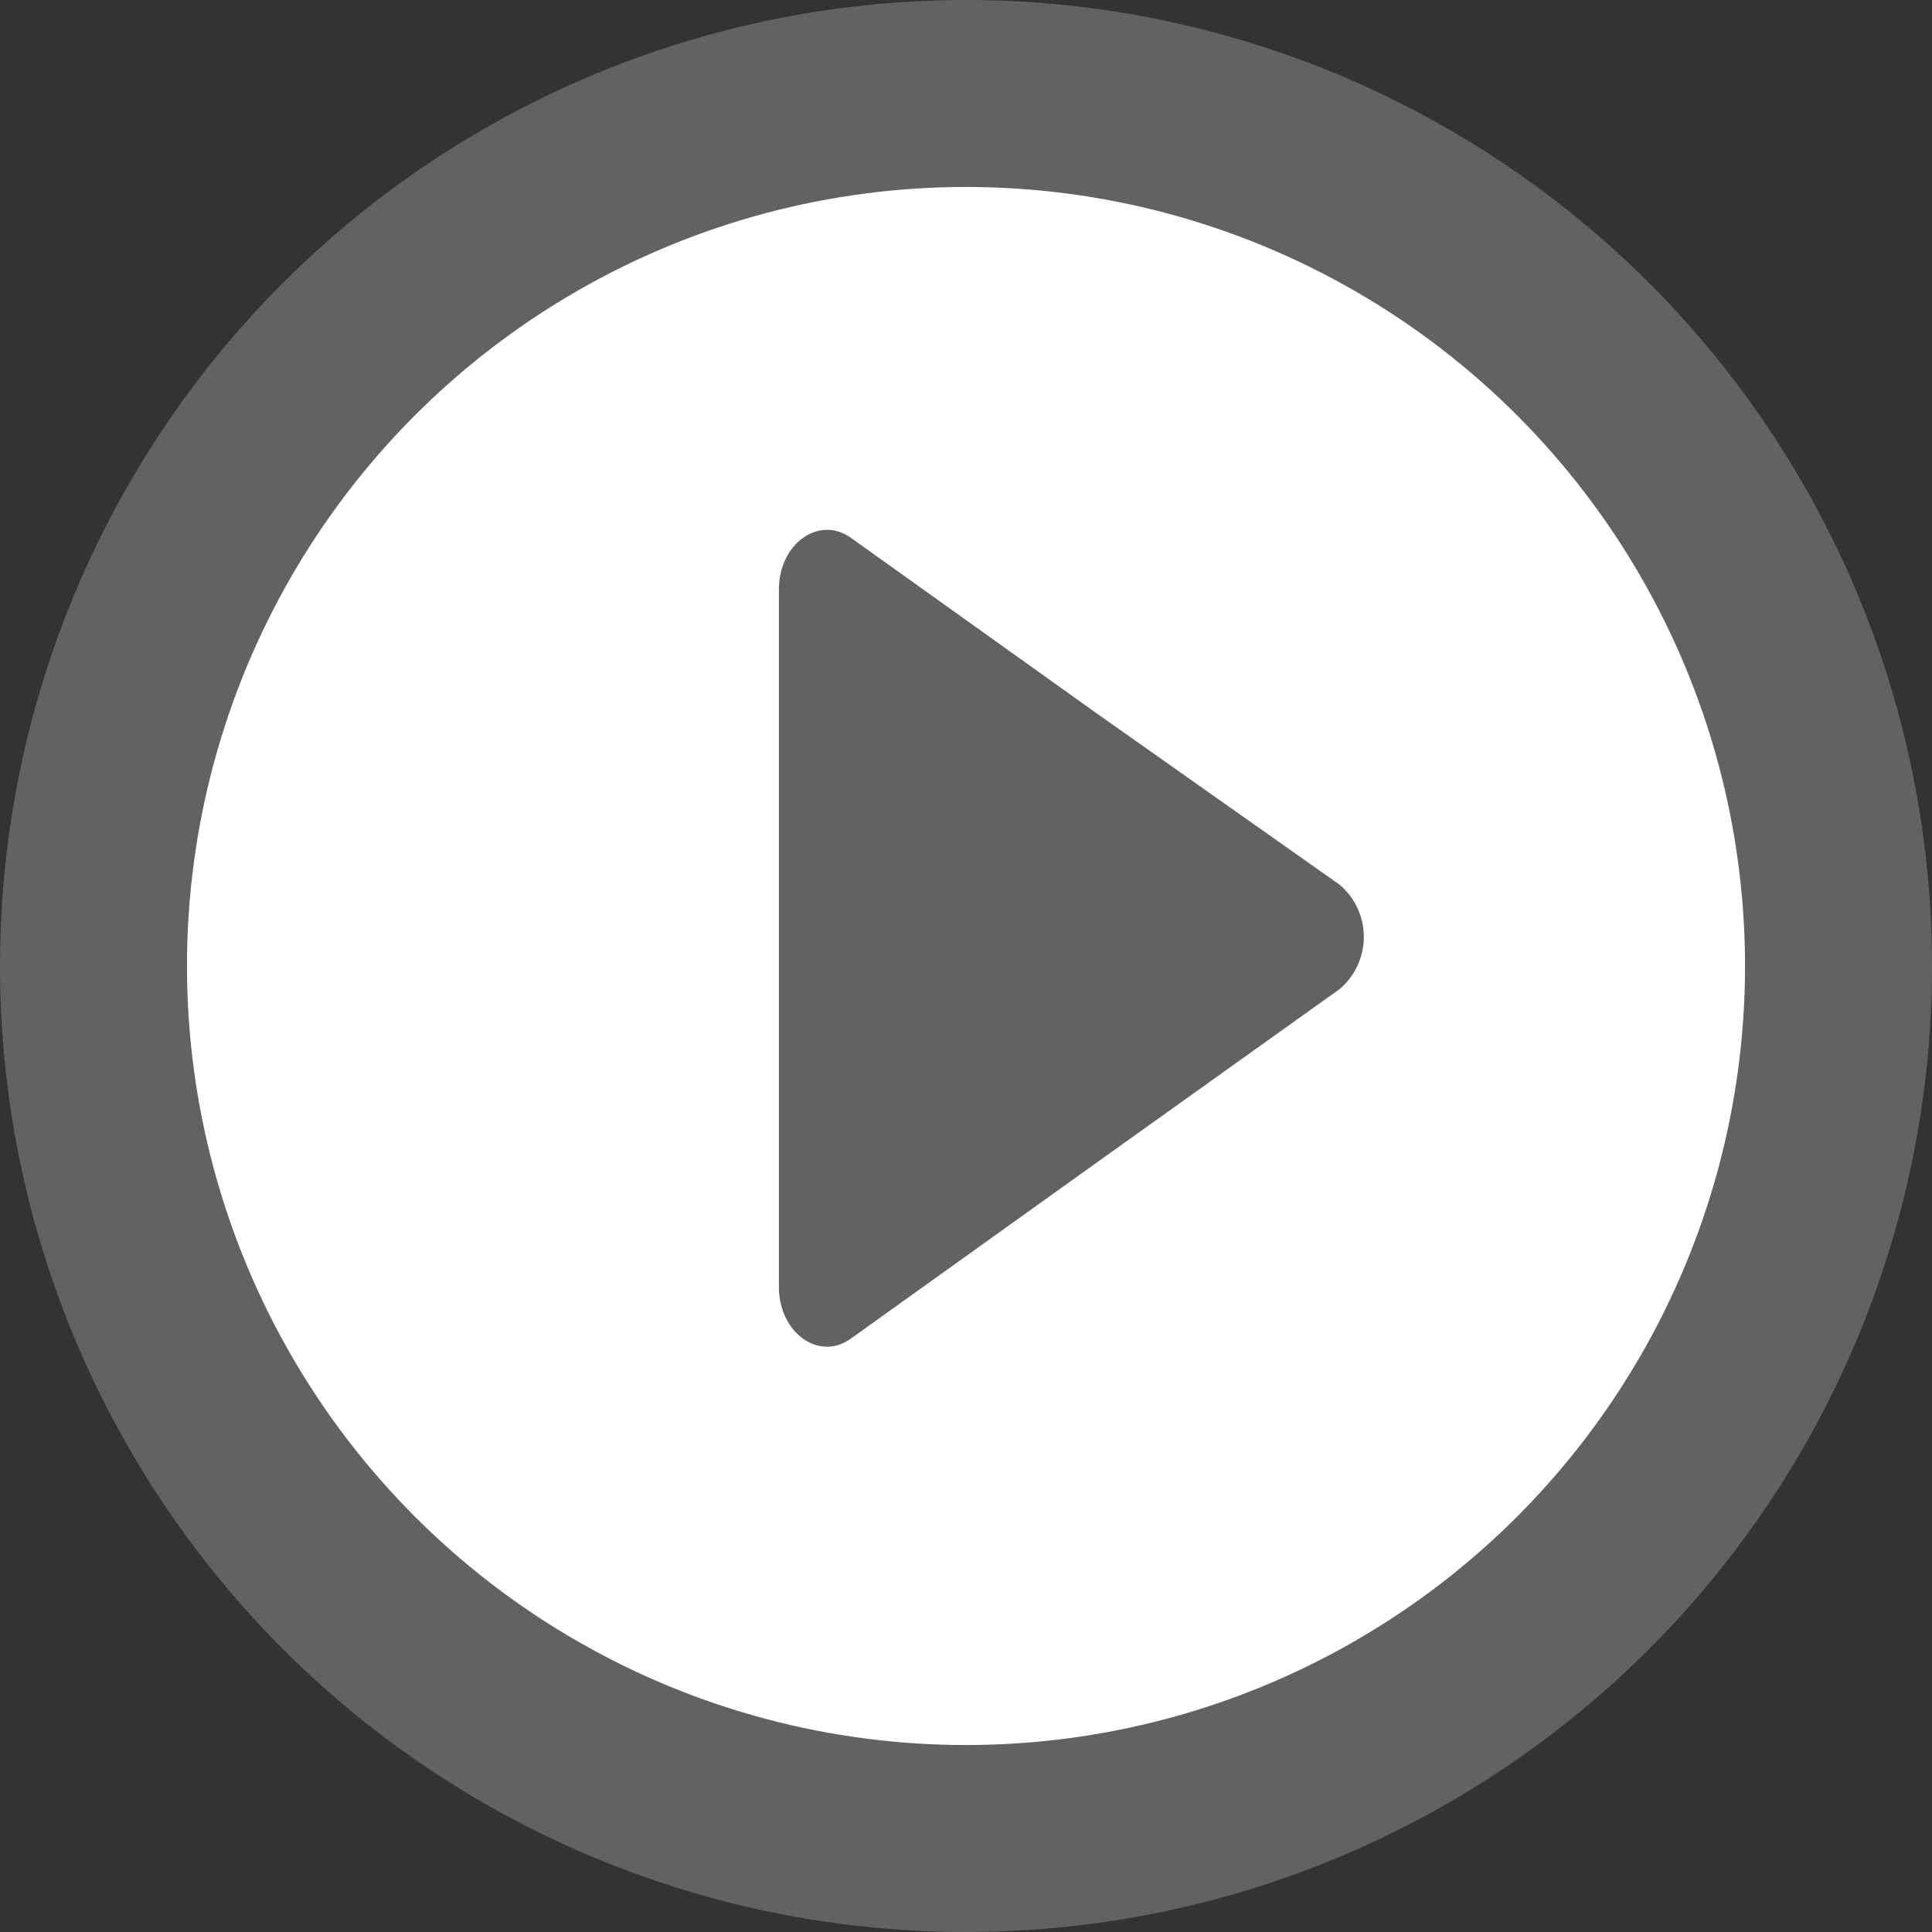 <svg xmlns="http://www.w3.org/2000/svg" width="15.5" height="15.5" viewBox="0 0 15.5 15.5"><rect x="0" y="0" width="15.5" height="15.5" fill="#333333" stroke="none"/><g transform="translate(0.25 0.067)"><circle cx="7" cy="7" r="7" transform="translate(0.5 0.683)" fill="#fff" stroke="#626262" stroke-miterlimit="10" stroke-width="1.5"/><path d="M0,.48c0-.37.325-.6.582-.412l1.96,1.4L4.5,2.849a.549.549,0,0,1,0,.835l-1.96,1.4L.582,6.486C.325,6.677,0,6.444,0,6.074V.48Z" transform="translate(5.999 4.183)" fill="#626262"/></g></svg>